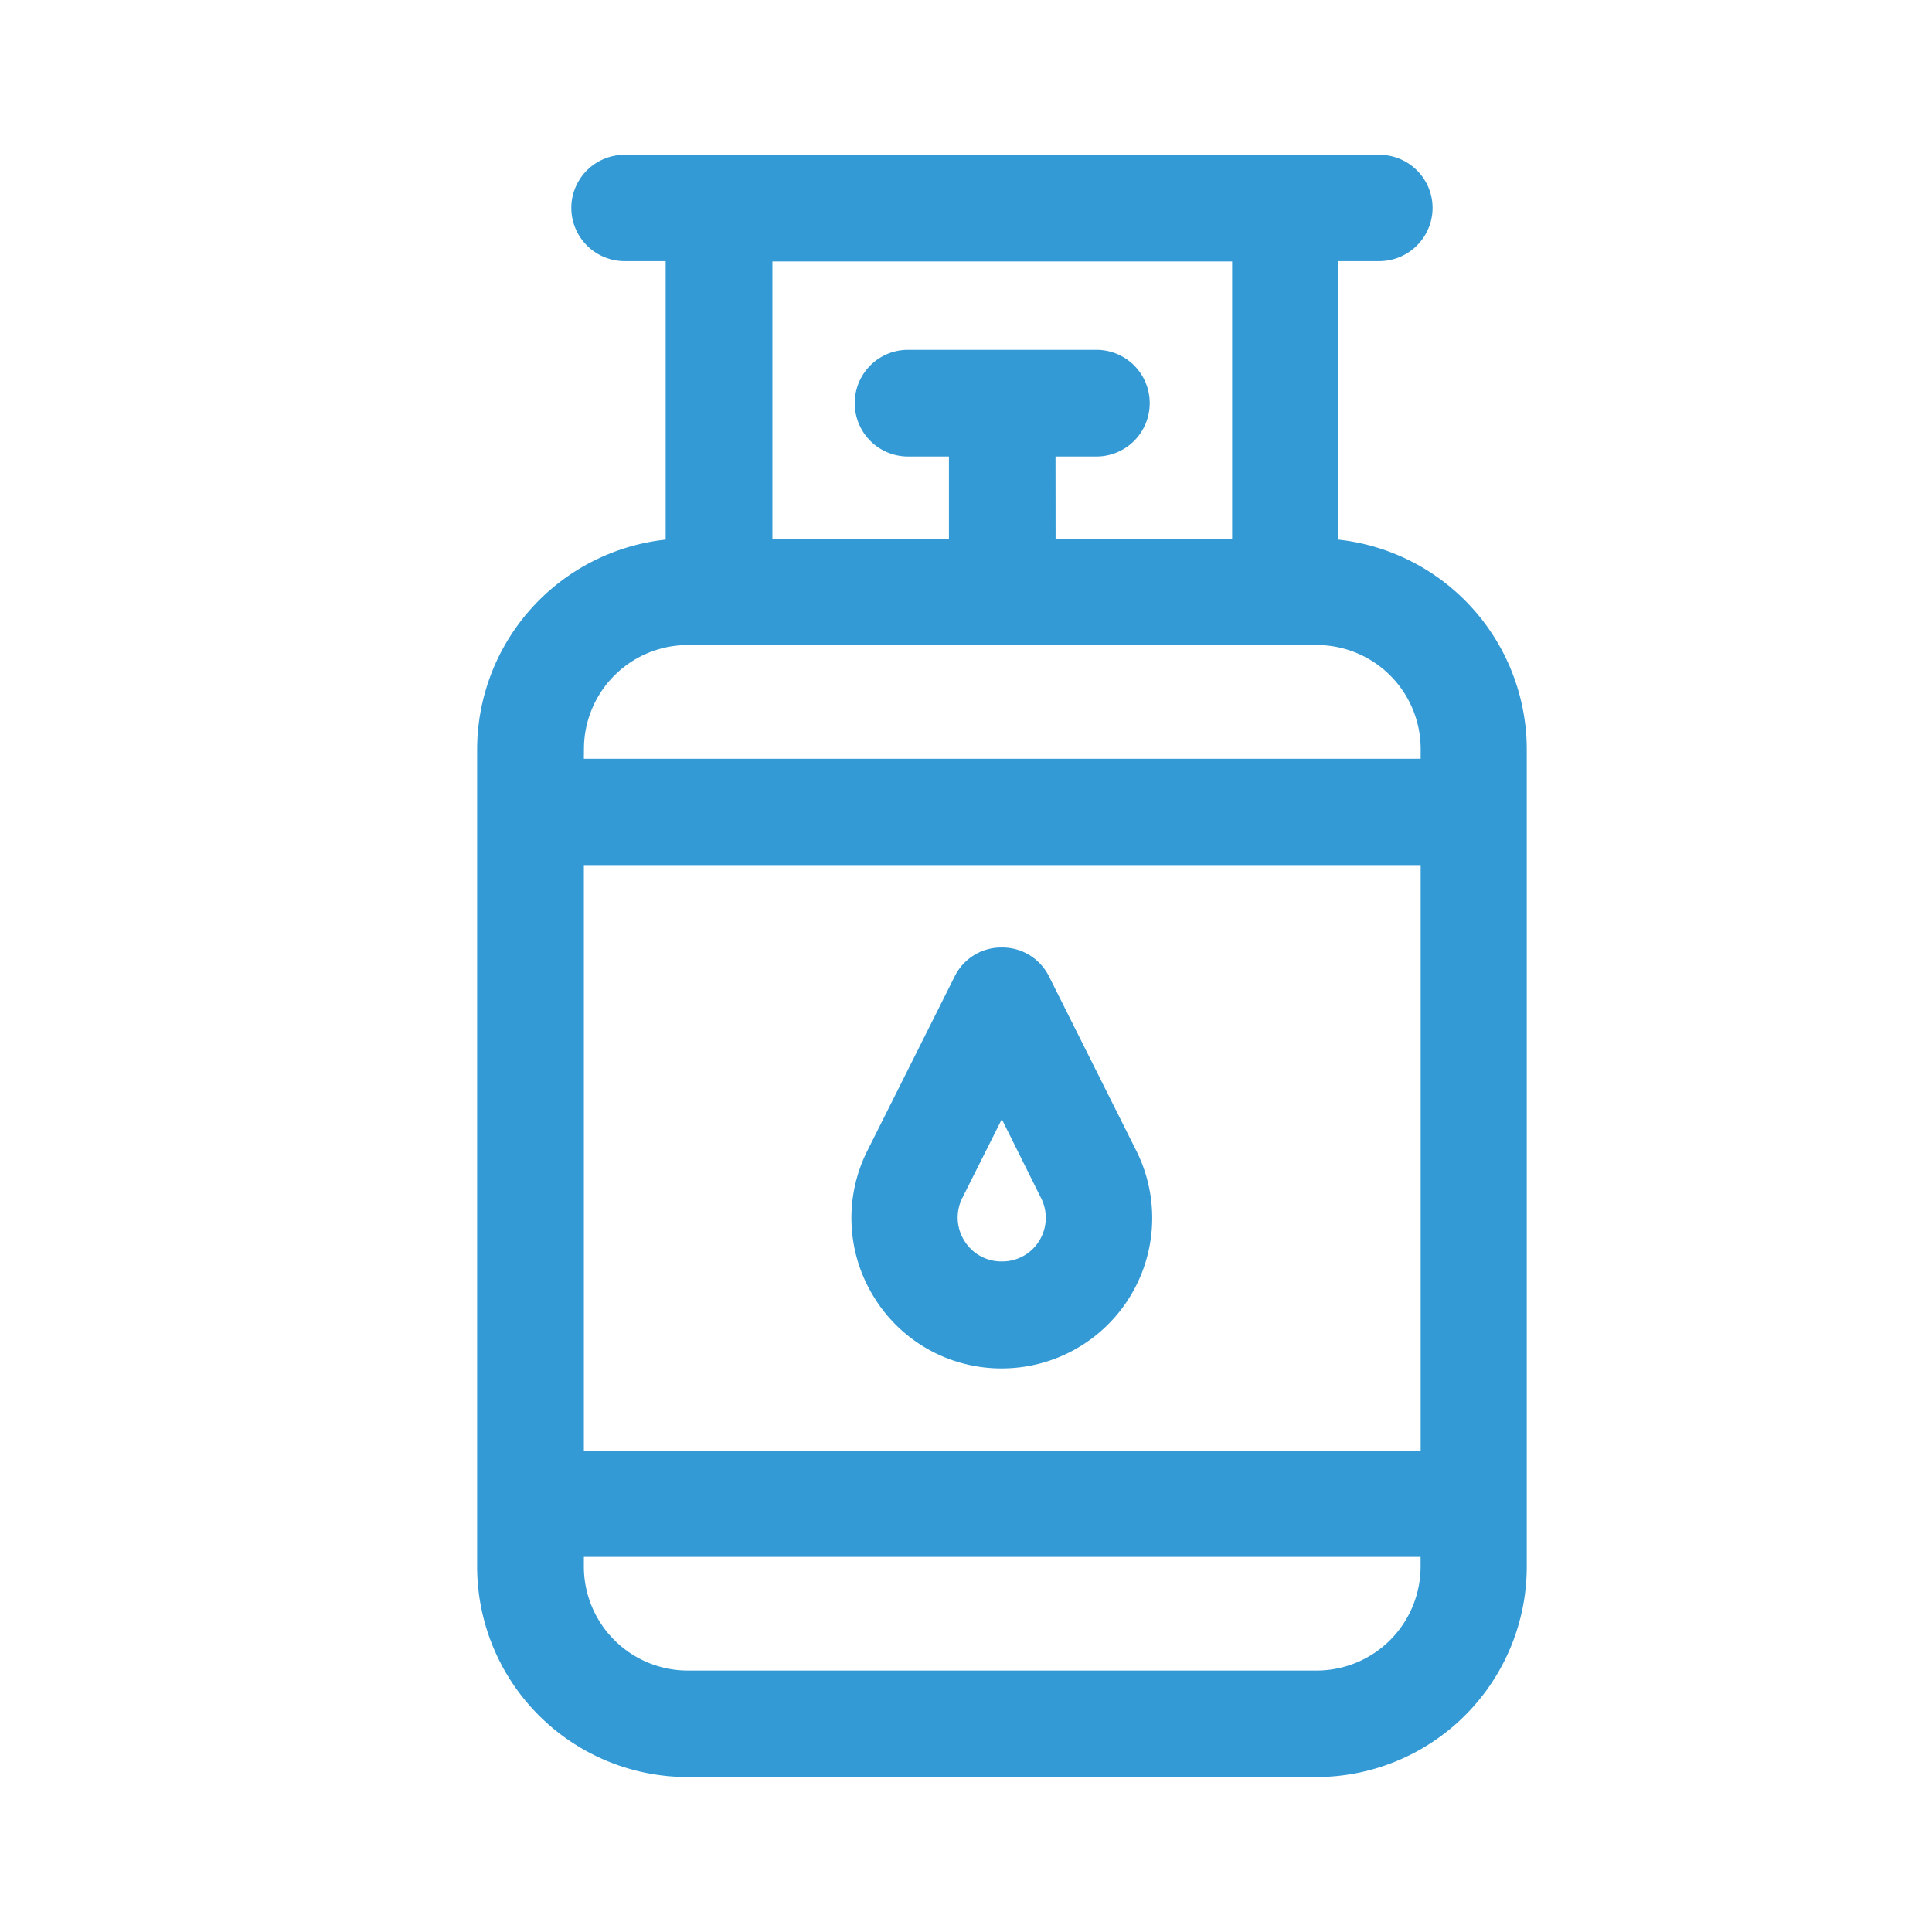<svg xmlns="http://www.w3.org/2000/svg" width="24" height="24" viewBox="0 0 24 24">
  <g id="lpg-cylinder" transform="translate(14043 -12817)">
    <g id="fingerprint" transform="translate(-13400 14815)" opacity="0">
      <g id="Group_40181" data-name="Group 40181">
        <rect id="Rectangle_982" data-name="Rectangle 982" width="24" height="24" transform="translate(-643 -1998)" fill="#339ad5"/>
        <rect id="Rectangle_983" data-name="Rectangle 983" width="20" height="20" transform="translate(-641 -1996)" fill="#339ad5"/>
      </g>
    </g>
    <g id="gas-tank" transform="translate(-14128 12819)">
      <path id="Subtraction_37" data-name="Subtraction 37" d="M14072.428-12758h-7.814a2.465,2.465,0,0,1-2.462-2.463v-10.159a2.475,2.475,0,0,1,2.275-2.454l.066,0v-3.748h-.66a.512.512,0,0,1-.512-.512.511.511,0,0,1,.512-.509h9.375a.511.511,0,0,1,.512.509.512.512,0,0,1-.512.512h-.66v3.748l.066,0a2.475,2.475,0,0,1,2.275,2.454v10.159A2.465,2.465,0,0,1,14072.428-12758Zm-9.255-2.734v.271a1.443,1.443,0,0,0,1.44,1.441h7.814a1.443,1.443,0,0,0,1.44-1.441v-.271Zm0-8.595v7.574h10.7v-7.574Zm1.44-2.733a1.442,1.442,0,0,0-1.44,1.44v.272h10.7v-.272a1.442,1.442,0,0,0-1.44-1.44Zm4.419-2.342v1.32h2.494v-3.744h-6.012v3.744h2.494v-1.32h-.661a.512.512,0,0,1-.509-.513.511.511,0,0,1,.509-.512h2.346a.511.511,0,0,1,.509.512.512.512,0,0,1-.509.513Z" transform="translate(-13971.075 12777.925)" fill="#339ad5"/>
      <path id="Subtraction_37_-_Outline" data-name="Subtraction 37 - Outline" d="M14072.428-12757.85h-7.814a2.616,2.616,0,0,1-2.612-2.613v-10.159a2.626,2.626,0,0,1,2.342-2.6v-3.459h-.51a.663.663,0,0,1-.662-.662.661.661,0,0,1,.662-.659h9.375a.661.661,0,0,1,.662.659.663.663,0,0,1-.662.662h-.51v3.459a2.626,2.626,0,0,1,2.342,2.6v10.159A2.616,2.616,0,0,1,14072.428-12757.85Zm-8.595-19.849a.36.36,0,0,0-.361.358.362.362,0,0,0,.361.361h.811v4.04l-.208.012a2.324,2.324,0,0,0-2.134,2.3v10.159a2.315,2.315,0,0,0,2.312,2.313h7.814a2.315,2.315,0,0,0,2.312-2.312v-10.159a2.324,2.324,0,0,0-2.137-2.3l-.205-.012v-4.04h.811a.362.362,0,0,0,.361-.361.36.36,0,0,0-.361-.358Zm8.595,18.827h-7.814a1.593,1.593,0,0,1-1.591-1.592v-.422h11v.422A1.593,1.593,0,0,1,14072.428-12758.871Zm-9.1-1.713v.121a1.292,1.292,0,0,0,1.29,1.291h7.814a1.292,1.292,0,0,0,1.29-1.291v-.121Zm10.7-1.021h-11v-7.875h11Zm-10.7-.3h10.395v-7.273h-10.395Zm10.7-8.294h-11v-.423a1.593,1.593,0,0,1,1.591-1.591h7.814a1.593,1.593,0,0,1,1.591,1.591Zm-10.7-.3h10.395v-.122a1.291,1.291,0,0,0-1.29-1.29h-7.814a1.291,1.291,0,0,0-1.29,1.29Zm8.354-2.434h-2.795v-1.621h.812a.36.36,0,0,0,.358-.362.36.36,0,0,0-.358-.361h-2.346a.36.36,0,0,0-.358.361.36.36,0,0,0,.358.362h.812v1.621h-2.795v-4.045h6.313Zm-2.494-.3h2.193v-3.443h-5.711v3.443h2.193v-1.02h-.511a.662.662,0,0,1-.659-.663.661.661,0,0,1,.659-.662h2.346a.661.661,0,0,1,.659.662.662.662,0,0,1-.659.663h-.511Z" transform="translate(-13971.075 12777.925)" fill="#339ad5"/>
      <path id="Subtraction_38" data-name="Subtraction 38" d="M14063.87-12772.92a1.7,1.7,0,0,1-1.461-.815,1.716,1.716,0,0,1-.074-1.674l1.08-2.156a.5.5,0,0,1,.455-.283.5.5,0,0,1,.455.283l1.08,2.156a1.718,1.718,0,0,1-.073,1.674A1.717,1.717,0,0,1,14063.87-12772.92Zm0-3.276h0l-.625,1.246a.691.691,0,0,0,.032.678.686.686,0,0,0,.593.328.686.686,0,0,0,.593-.328.693.693,0,0,0,.028-.678l-.621-1.246Z" transform="translate(-13966.425 12787.769)" fill="#339ad5"/>
      <path id="Subtraction_38_-_Outline" data-name="Subtraction 38 - Outline" d="M14063.87-12772.77a1.854,1.854,0,0,1-1.589-.887,1.863,1.863,0,0,1-.08-1.82l1.08-2.156a.645.645,0,0,1,.589-.366.648.648,0,0,1,.591.369l1.078,2.153a1.867,1.867,0,0,1-.079,1.819A1.868,1.868,0,0,1,14063.87-12772.77Zm0-4.929a.347.347,0,0,0-.319.2l-1.082,2.159a1.567,1.567,0,0,0,.068,1.528,1.554,1.554,0,0,0,1.333.743,1.57,1.57,0,0,0,1.335-.744,1.57,1.57,0,0,0,.066-1.527l-1.08-2.156A.35.35,0,0,0,14063.87-12777.7Zm0,3.9a.834.834,0,0,1-.72-.4.842.842,0,0,1-.039-.825l.759-1.514.755,1.514a.84.84,0,0,1-.033.822A.836.836,0,0,1,14063.87-12773.794Zm0-2.067-.491.979a.542.542,0,0,0,.027.533.537.537,0,0,0,.464.255.539.539,0,0,0,.466-.258.543.543,0,0,0,.021-.53Z" transform="translate(-13966.425 12787.769)" fill="#339ad5"/>
    </g>
  </g>
</svg>
